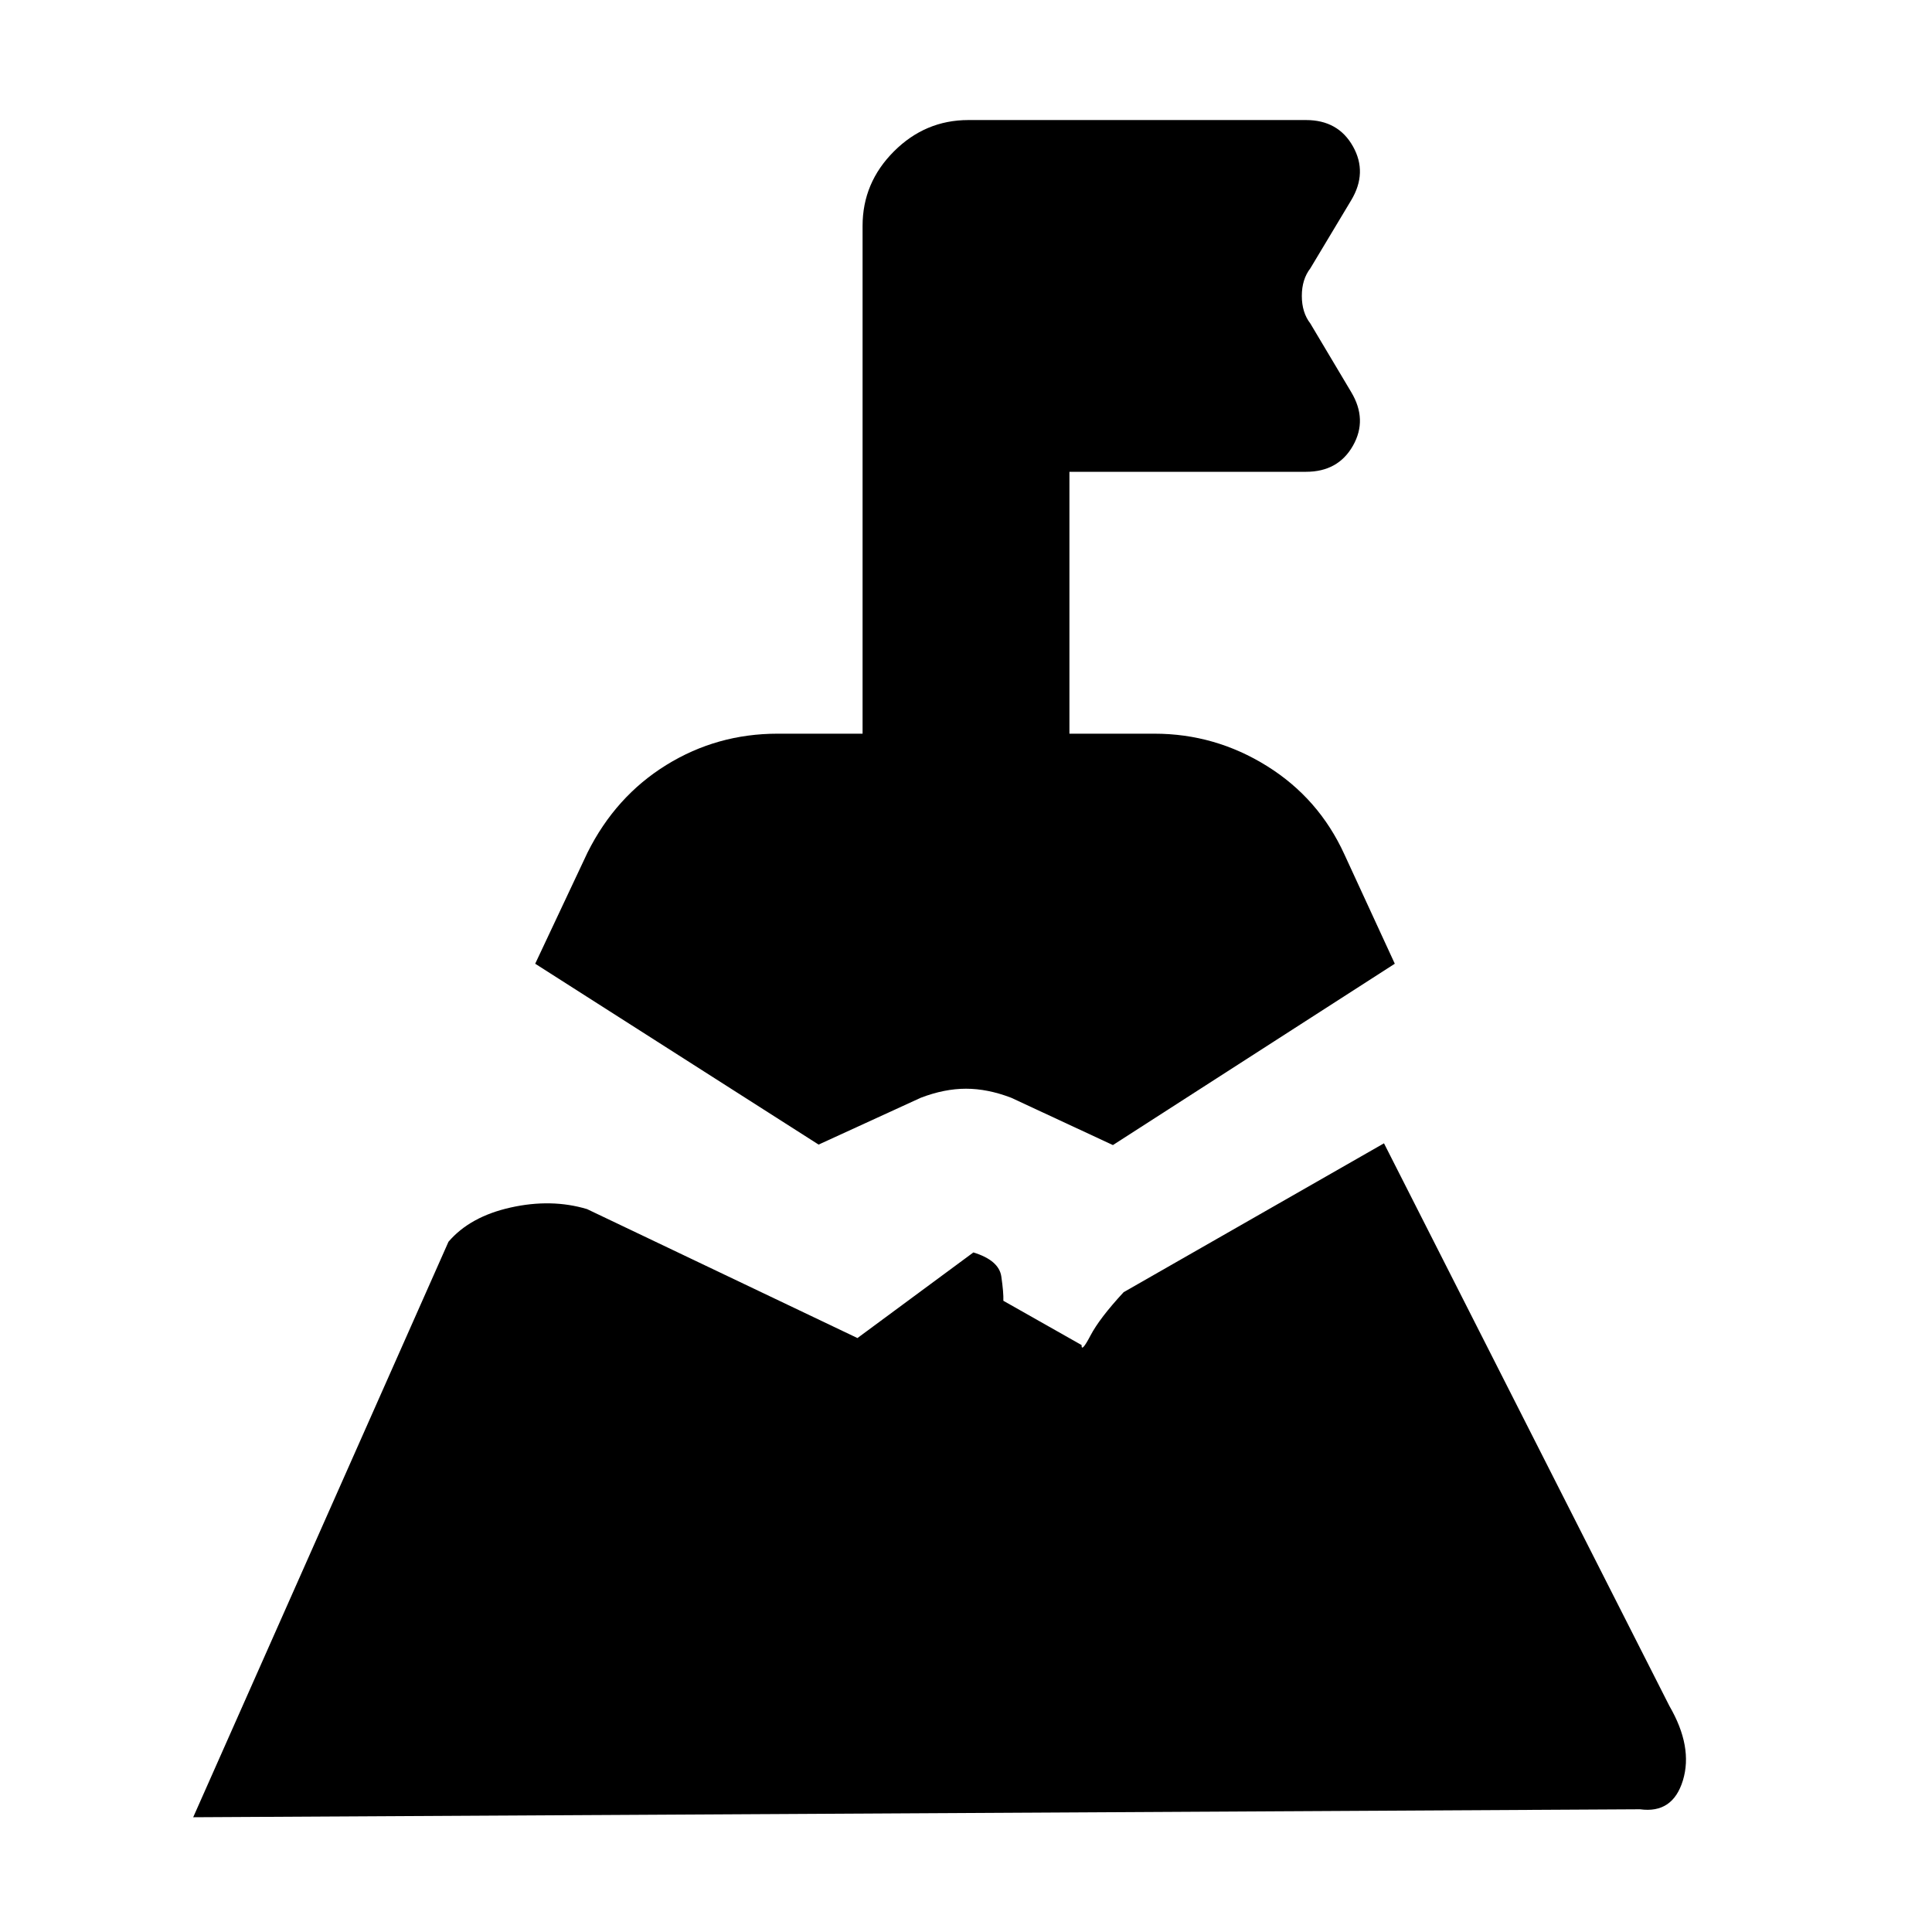 <svg xmlns="http://www.w3.org/2000/svg" height="20" viewBox="0 -960 960 960" width="20"><path d="m457.565-414.543-50.804 23.282-140.826-89.869 26-55.24q13.956-27.913 39.13-43.489 25.174-15.576 55.326-15.576h42.218v-252.326q0-21.435 15.576-37.011 15.576-15.576 37.011-15.576h167.761q15.956 0 23.315 13.076 7.358 13.076-.881 26.794l-20.282 33.804q-4.239 5.478-4.239 13.717 0 8.24 4.239 13.718l20.282 34.043q8.239 13.718.881 26.674-7.359 12.957-23.315 12.957H531.391v130.13h42.218q30.152 0 55.945 16.076 25.794 16.076 38.511 43.989l25 54.24L553-391.022l-50.565-23.521q-11.718-4.479-22.435-4.479-10.717 0-22.435 4.479Zm100.761 96.63 129.37-73.978 141.869 279.674q11.718 20.239 6.674 36.858-5.043 16.62-21.326 14.38L96-57.021l126.848-285.956Q233.565-355.5 253.761-360q20.196-4.5 37.913.783l134.391 64.087 57.609-42.544q12.717 3.913 13.88 11.968 1.163 8.054 1.011 12.054l38.87 22q-.152 4 4.391-4.674 4.544-8.674 16.5-21.587Z"/></svg>